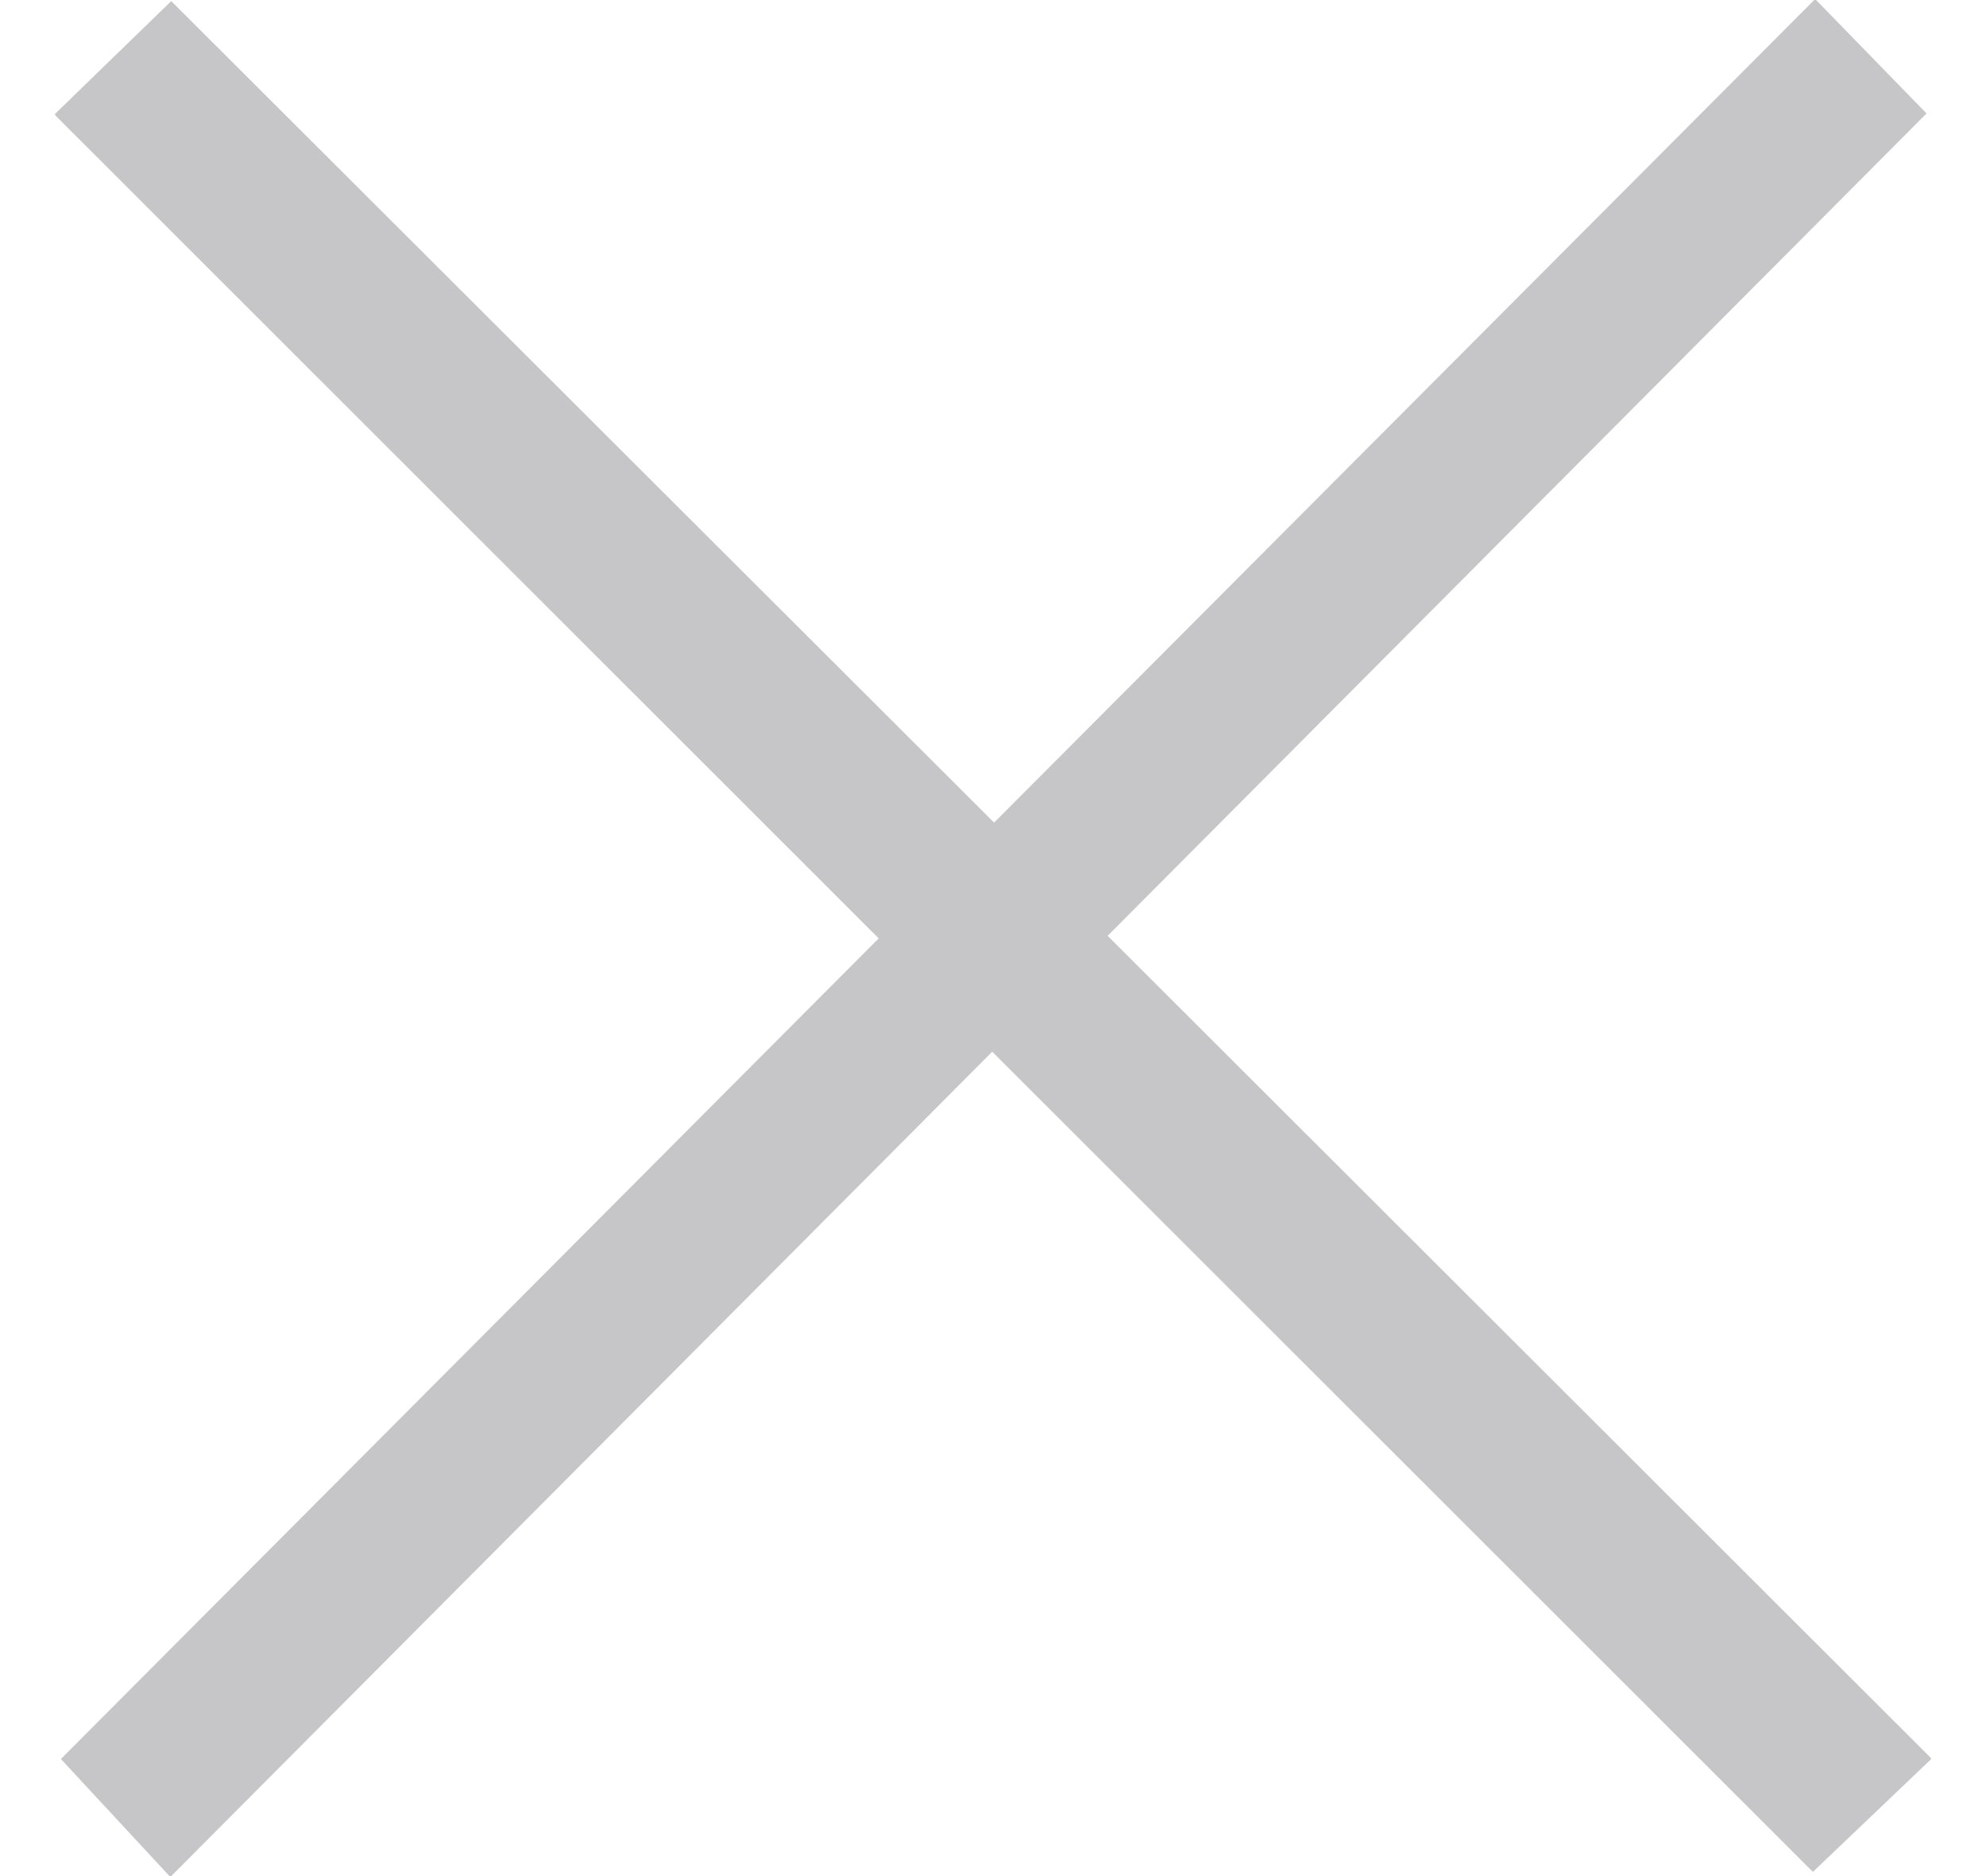 <svg xmlns="http://www.w3.org/2000/svg" width="18" height="17" viewBox="0 0 18 17">
  <polygon fill="#8E8E93" fill-opacity=".5" points="21.443 6 14.01 13.454 6.552 6.01 5.5 7.031 5.5 7.044 12.964 14.503 5.552 21.939 6.536 23 6.552 23 13.993 15.53 21.431 22.962 22.501 21.942 22.501 21.93 15.039 14.48 22.461 7.028 21.46 6" transform="translate(-5 -6)"/>
</svg>
